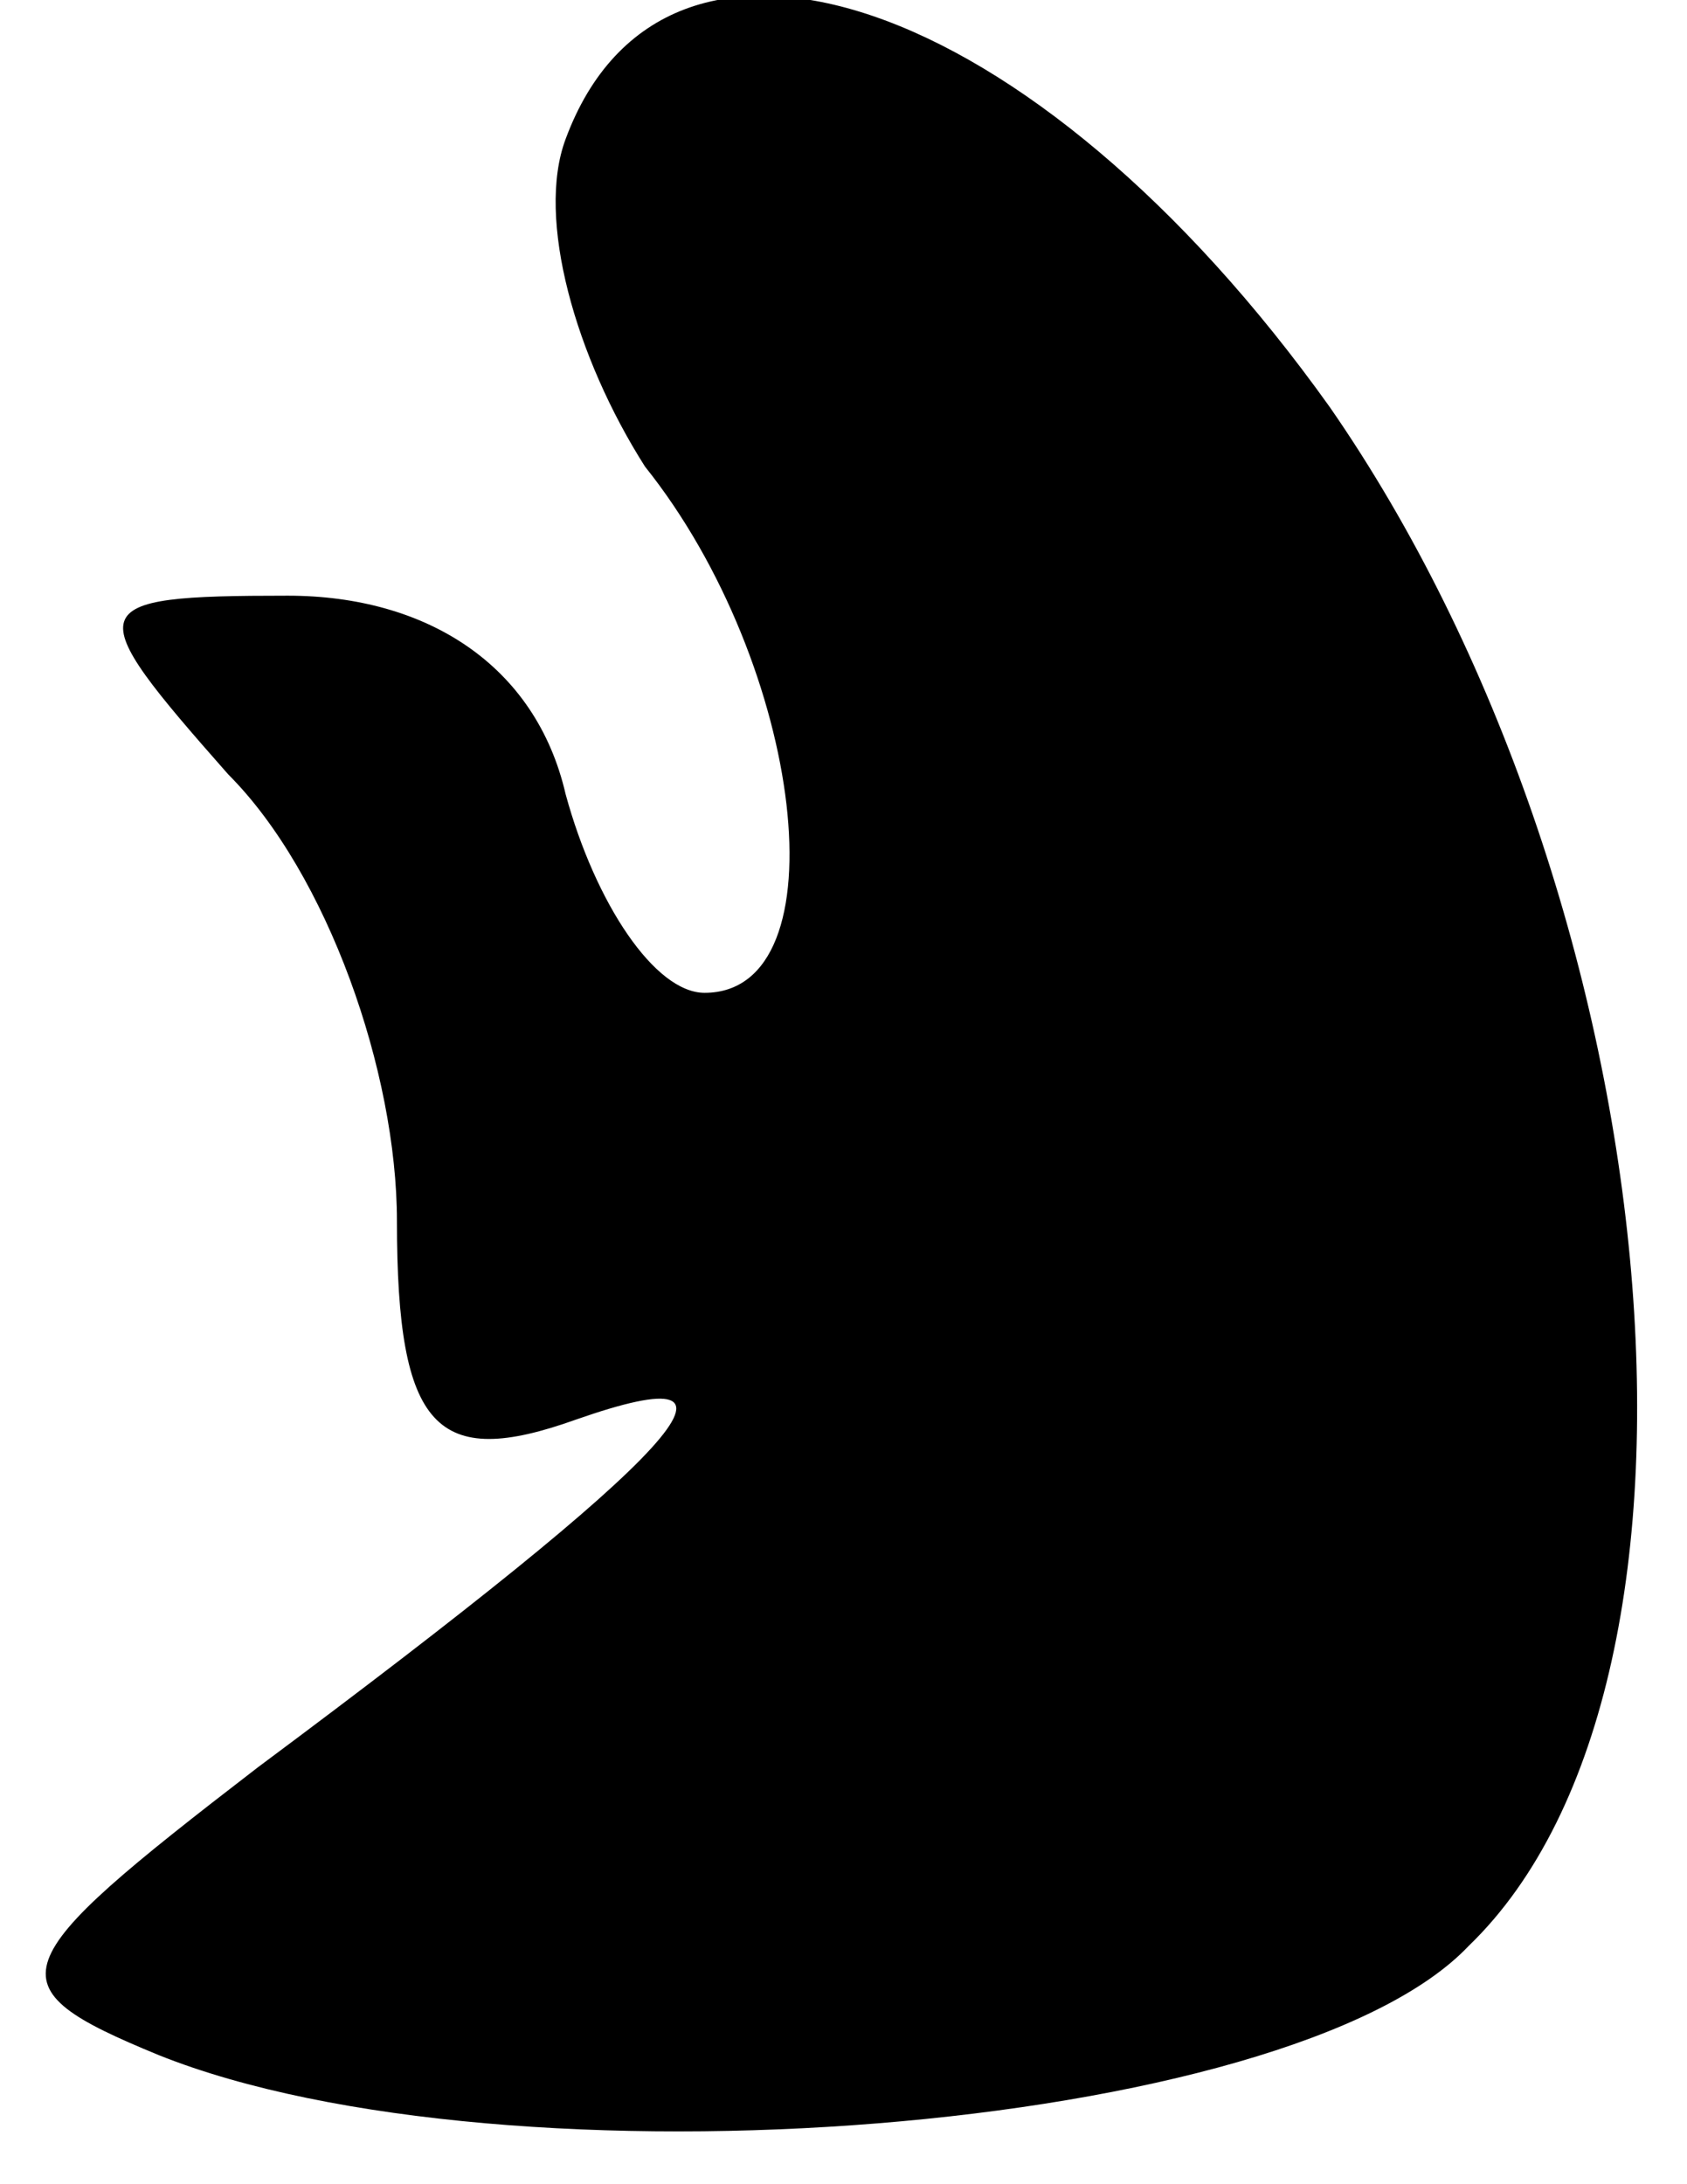 <?xml version="1.0" standalone="no"?>
<!DOCTYPE svg PUBLIC "-//W3C//DTD SVG 20010904//EN"
 "http://www.w3.org/TR/2001/REC-SVG-20010904/DTD/svg10.dtd">
<svg version="1.0" xmlns="http://www.w3.org/2000/svg"
 width="17pt" height="22pt" viewBox="0 0 17 22"
 preserveAspectRatio="xMidYMid meet">
<g transform="translate(0,22) scale(0.1,-0.1)"
fill="#000000" stroke="none">
<path fill="#000000" stroke="none" d="M57 206 c-3 -8 1 -22 8 -33 16 -20 20
-53 6 -53 -5 0 -11 9 -14 20 -3 13 -14 20 -28 20 -21 0 -21 -1 -6 -18 10 -10
17 -30 17 -45 0 -21 4 -25 18 -20 20 7 11 -3 -32 -35 -26 -20 -27 -22 -10 -29
35 -14 114 -8 132 11 28 27 20 106 -14 155 -30 42 -67 54 -77 27z"/>
</g>
</svg>
